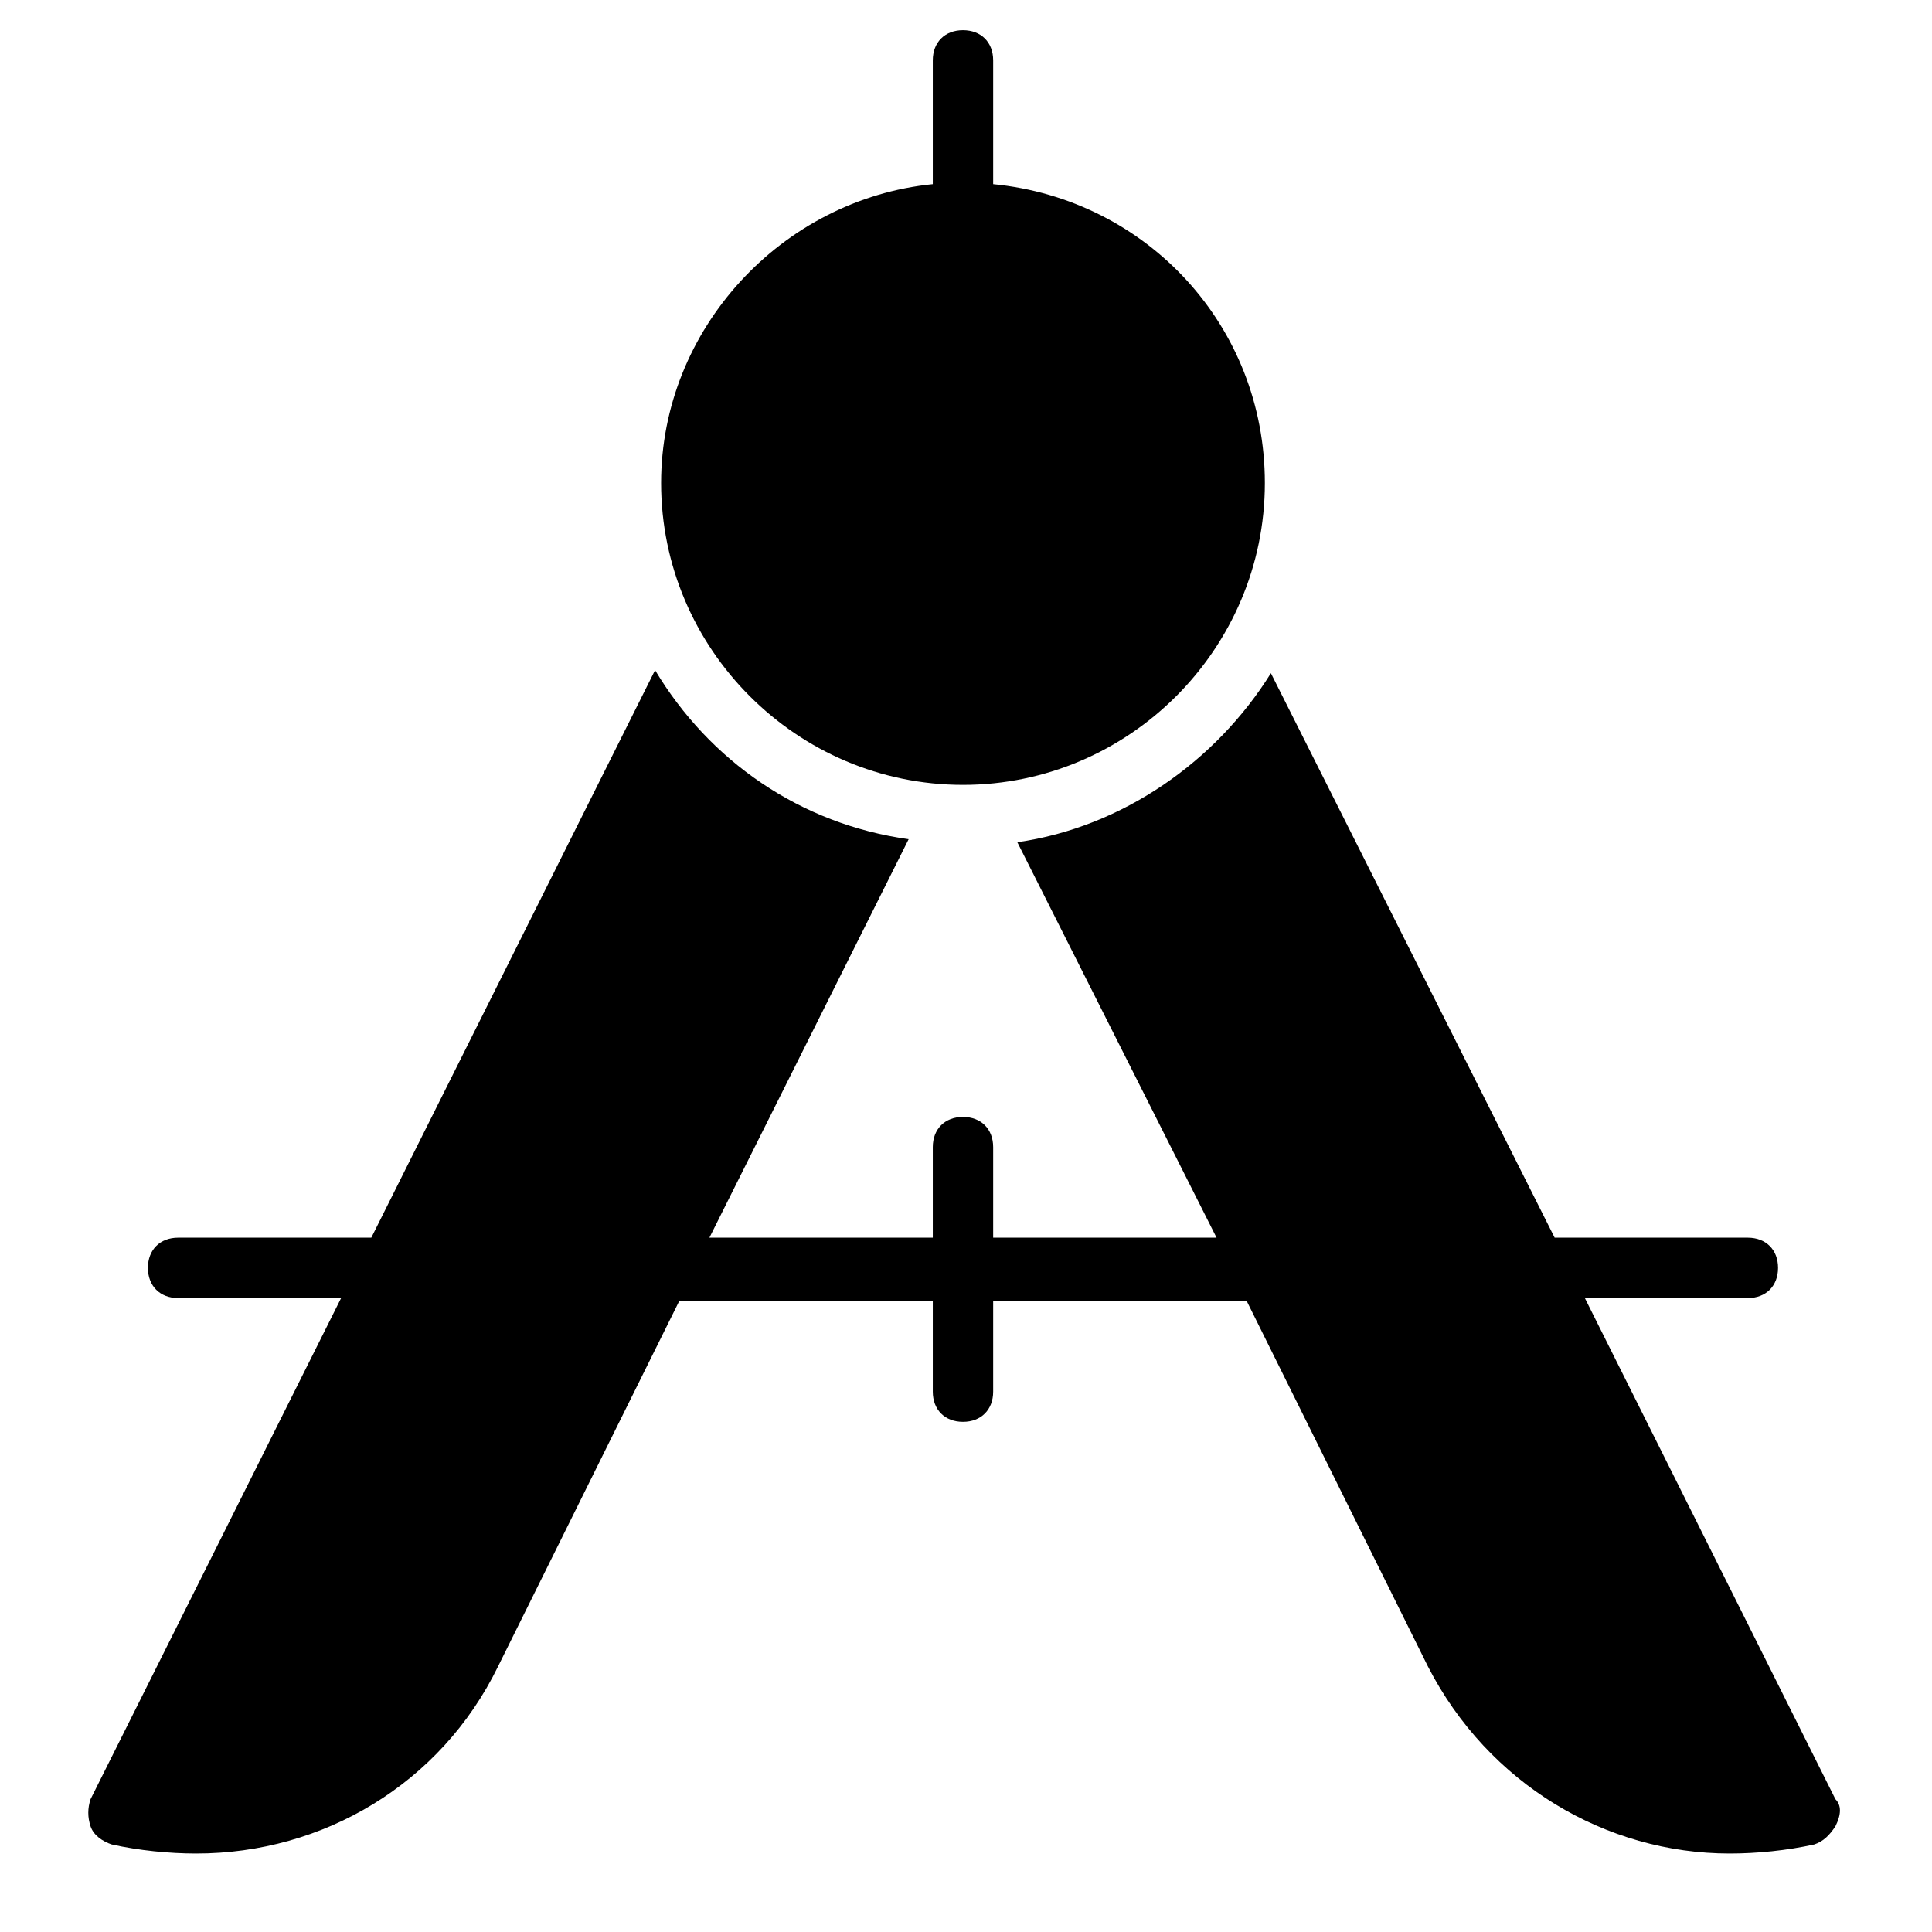 <?xml version="1.0" encoding="utf-8"?>
<!-- Generator: Adobe Illustrator 19.1.0, SVG Export Plug-In . SVG Version: 6.00 Build 0)  -->
<!DOCTYPE svg PUBLIC "-//W3C//DTD SVG 1.1//EN" "http://www.w3.org/Graphics/SVG/1.1/DTD/svg11.dtd">
<svg version="1.1" id="Layer_1" xmlns="http://www.w3.org/2000/svg" xmlns:xlink="http://www.w3.org/1999/xlink" x="0px" y="0px"
	 width="64px" height="64px" viewBox="0 0 64 64" enable-background="new 0 0 64 64" xml:space="preserve">
<path d="M60.8,59.6L52.5,43h5.4c0.6,0,1-0.4,1-1s-0.4-1-1-1h-6.4l-9.4-18.7c-1.8,2.9-4.9,5.1-8.4,5.6L40.3,41h-7.4v-3
	c0-0.6-0.4-1-1-1s-1,0.4-1,1v3h-7.4l6.6-13.2c-3.6-0.5-6.6-2.6-8.4-5.6L12.3,41H5.9c-0.6,0-1,0.4-1,1s0.4,1,1,1h5.4L3,59.6
	c-0.1,0.3-0.1,0.6,0,0.9c0.1,0.3,0.4,0.5,0.7,0.6c0.9,0.2,1.9,0.3,2.8,0.3c4.2,0,8.1-2.3,10-6.2l6-12.1h8.4v3c0,0.6,0.4,1,1,1
	s1-0.4,1-1v-3h8.4l6,12.1c2,3.9,5.9,6.2,10,6.2c0.9,0,1.9-0.1,2.8-0.3c0.3-0.1,0.5-0.3,0.7-0.6C61,60.1,61,59.8,60.8,59.6z"/>
<path id="color_25_" d="M32.9,6.1V2c0-0.6-0.4-1-1-1s-1,0.4-1,1v4.1c-5,0.5-9,4.8-9,9.9c0,5.5,4.5,10,10,10s10-4.5,10-10
	C41.9,10.8,38,6.6,32.9,6.1z"/>
</svg>
